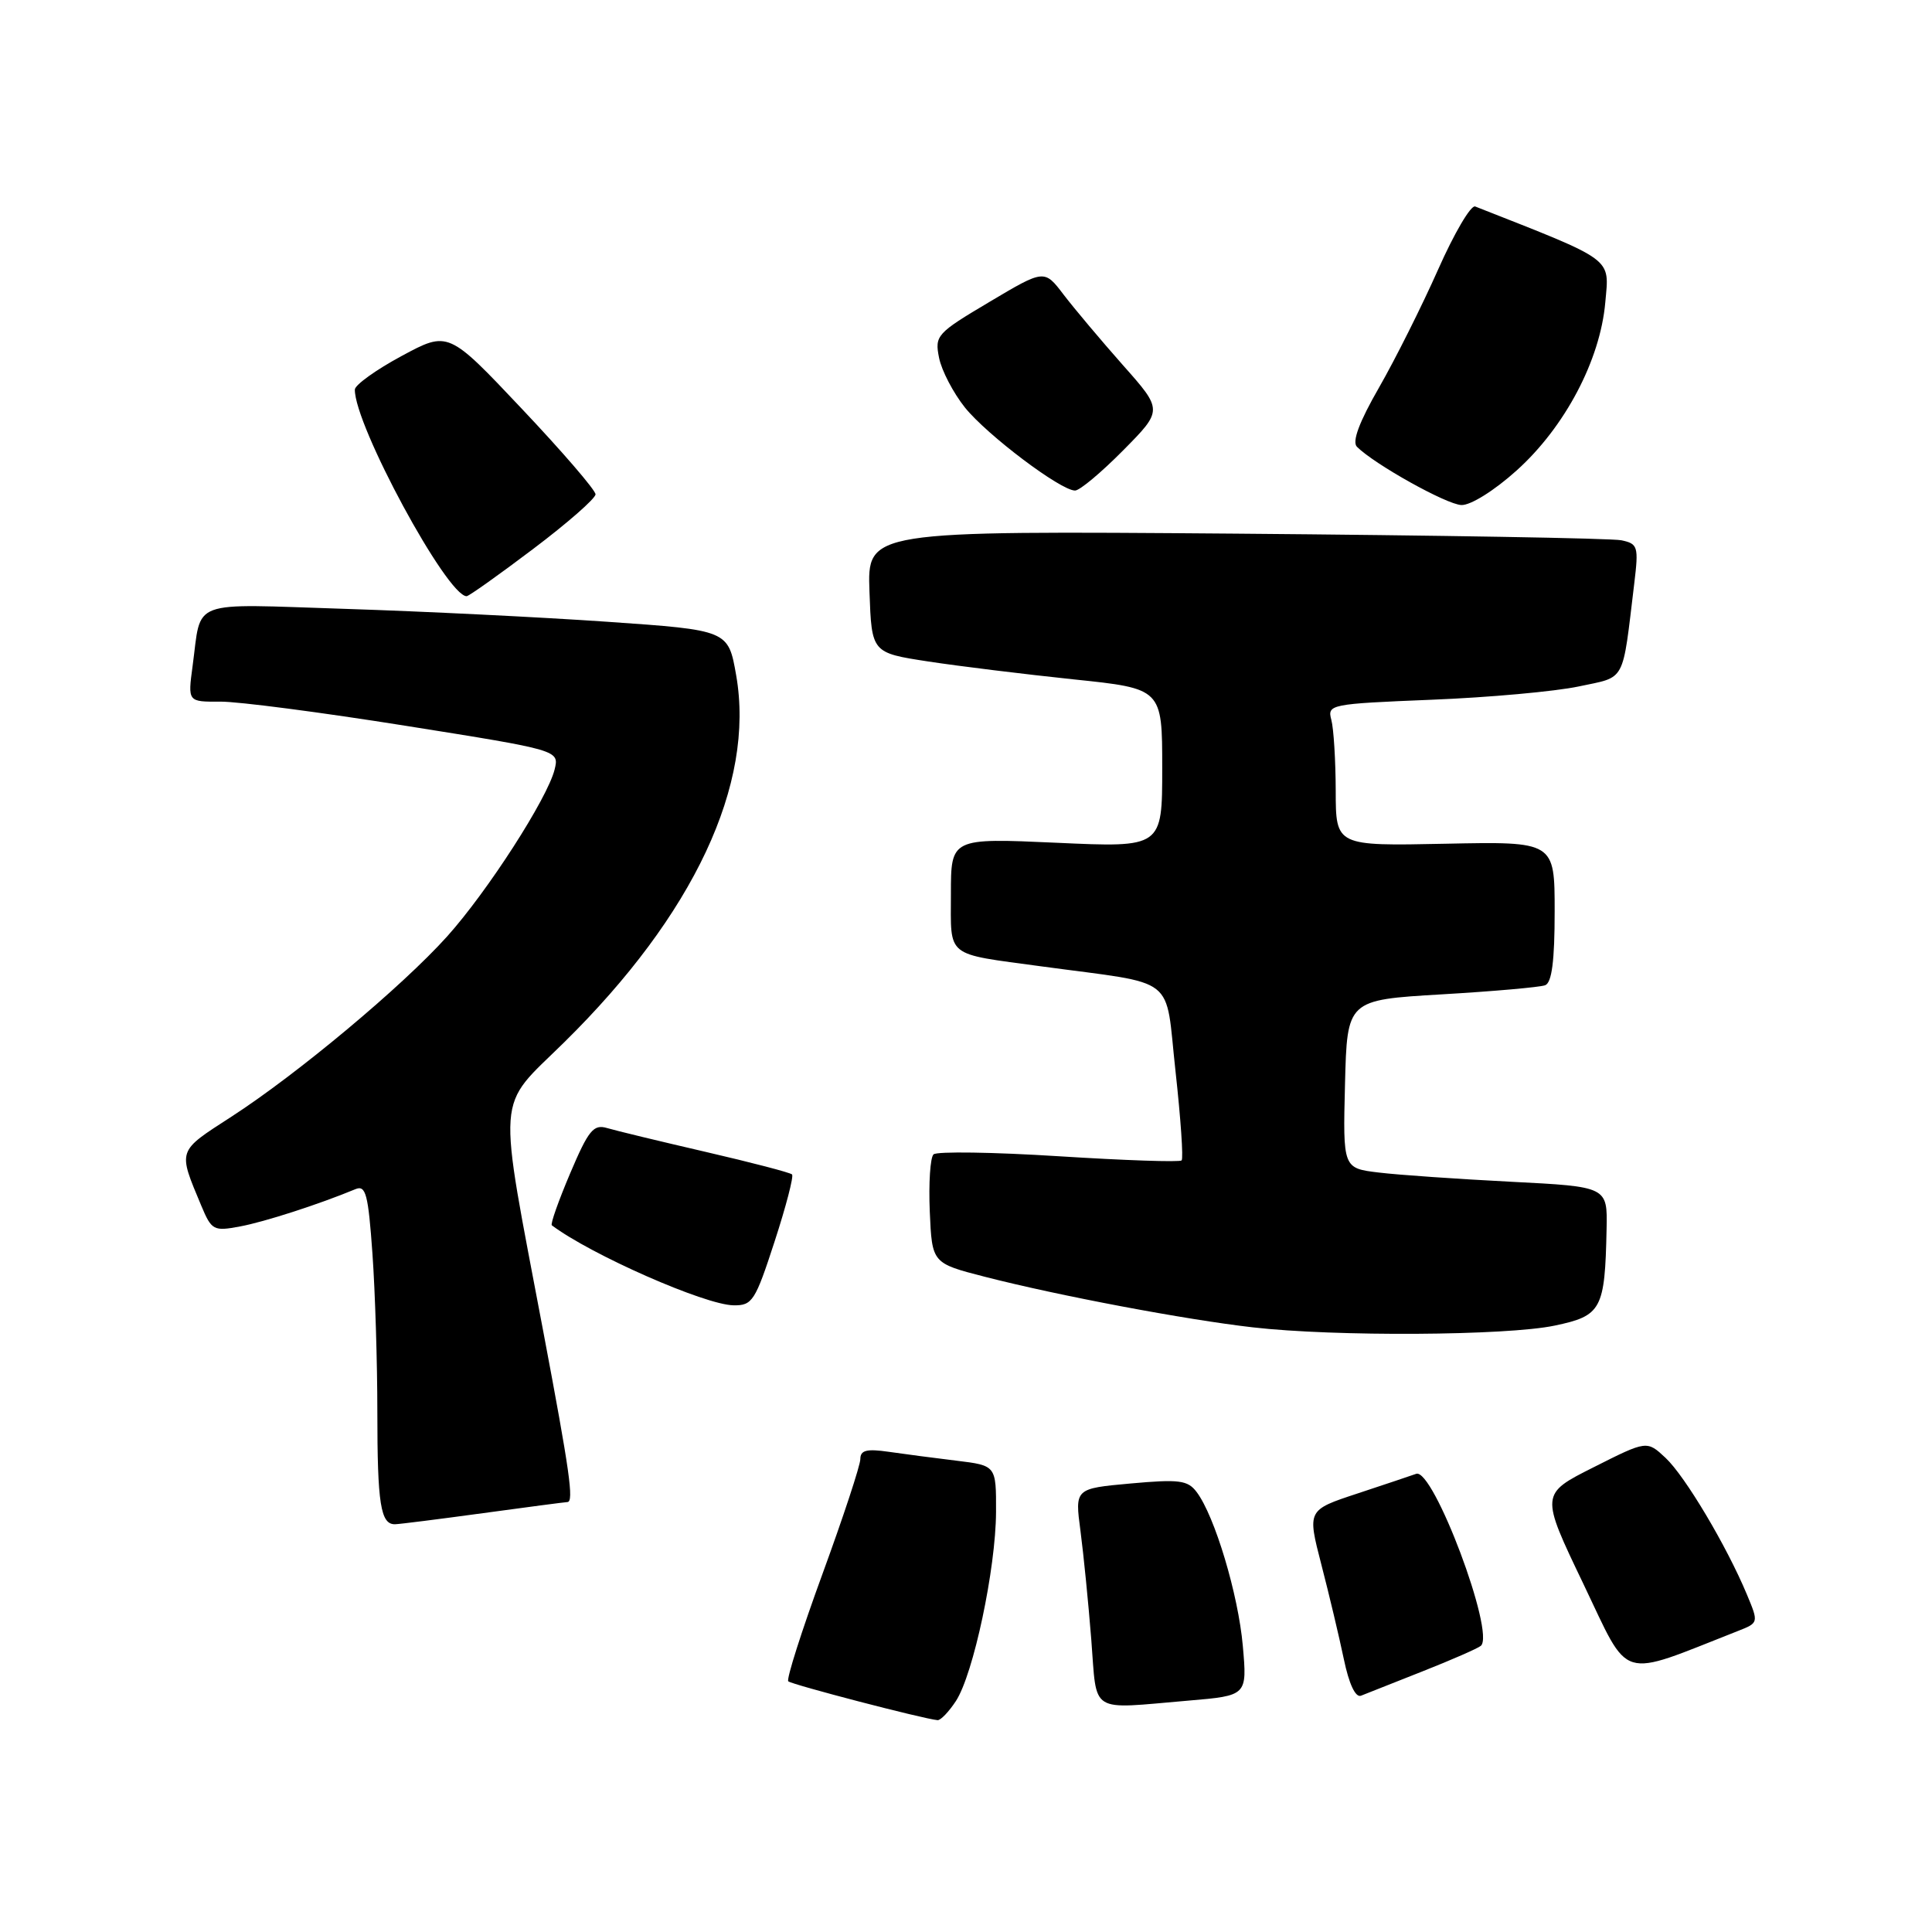 <?xml version="1.0" encoding="UTF-8" standalone="no"?>
<!DOCTYPE svg PUBLIC "-//W3C//DTD SVG 1.1//EN" "http://www.w3.org/Graphics/SVG/1.1/DTD/svg11.dtd" >
<svg xmlns="http://www.w3.org/2000/svg" xmlns:xlink="http://www.w3.org/1999/xlink" version="1.1" viewBox="0 0 256 256">
 <g >
 <path fill="currentColor"
d=" M 126.66 225.40 C 128.98 221.85 131.95 207.87 131.98 200.34 C 132.00 194.19 132.00 194.19 126.75 193.55 C 123.86 193.20 119.81 192.67 117.75 192.37 C 114.84 191.95 114.00 192.16 114.00 193.33 C 114.00 194.15 111.74 201.01 108.98 208.56 C 106.22 216.11 104.18 222.51 104.45 222.78 C 104.88 223.21 122.34 227.76 124.23 227.93 C 124.63 227.97 125.72 226.83 126.66 225.40 Z  M 157.48 225.34 C 165.26 224.68 165.26 224.68 164.68 218.09 C 164.08 211.29 160.96 200.87 158.56 197.70 C 157.38 196.13 156.24 195.99 149.81 196.57 C 142.42 197.24 142.42 197.24 143.17 202.87 C 143.58 205.97 144.22 212.44 144.60 217.25 C 145.39 227.25 144.15 226.47 157.48 225.34 Z  M 188.50 221.46 C 192.35 219.94 195.82 218.42 196.22 218.08 C 198.16 216.41 189.90 194.46 187.65 195.29 C 187.02 195.52 183.51 196.69 179.86 197.90 C 173.22 200.09 173.22 200.09 175.08 207.29 C 176.11 211.26 177.45 216.90 178.06 219.82 C 178.75 223.15 179.61 224.97 180.34 224.69 C 180.98 224.43 184.65 222.98 188.50 221.46 Z  M 230.27 216.12 C 233.04 215.03 233.04 215.03 231.47 211.27 C 228.78 204.83 223.29 195.61 220.70 193.18 C 218.22 190.86 218.22 190.86 211.16 194.42 C 204.10 197.97 204.10 197.97 209.80 209.86 C 216.07 222.94 214.28 222.40 230.27 216.12 Z  M 64.00 200.50 C 69.78 199.71 74.81 199.05 75.19 199.03 C 76.06 198.99 75.50 195.02 72.00 176.50 C 65.86 143.99 65.64 147.09 74.74 138.13 C 91.94 121.21 100.06 103.89 97.55 89.50 C 96.50 83.50 96.50 83.50 80.50 82.39 C 71.70 81.78 56.09 81.01 45.80 80.68 C 24.79 80.01 26.74 79.28 25.52 88.25 C 24.88 93.00 24.88 93.00 29.19 92.97 C 31.56 92.95 42.64 94.40 53.81 96.18 C 74.11 99.41 74.11 99.41 73.49 101.96 C 72.55 105.77 64.61 118.11 59.24 124.09 C 53.28 130.72 39.41 142.31 30.66 147.97 C 23.44 152.64 23.55 152.29 26.67 159.76 C 28.04 163.03 28.30 163.17 31.81 162.51 C 35.04 161.91 42.23 159.59 47.10 157.57 C 48.47 157.00 48.79 158.21 49.35 166.11 C 49.71 171.17 50.00 180.60 50.00 187.07 C 50.00 199.30 50.43 202.02 52.36 201.97 C 52.99 201.95 58.22 201.29 64.00 200.50 Z  M 206.00 175.65 C 212.21 174.35 212.66 173.52 212.88 162.87 C 213.00 157.24 213.00 157.24 200.25 156.59 C 193.24 156.23 185.35 155.69 182.72 155.37 C 177.94 154.80 177.94 154.80 178.22 143.65 C 178.50 132.50 178.50 132.50 190.99 131.76 C 197.86 131.36 204.05 130.81 204.74 130.55 C 205.63 130.21 206.00 127.32 206.00 120.78 C 206.00 111.50 206.00 111.50 191.50 111.80 C 177.00 112.10 177.00 112.10 176.99 104.80 C 176.98 100.79 176.72 96.55 176.41 95.39 C 175.86 93.34 176.22 93.27 189.67 92.72 C 197.28 92.42 206.06 91.62 209.18 90.96 C 215.51 89.61 214.93 90.69 216.55 77.29 C 217.14 72.41 217.03 72.05 214.84 71.59 C 213.55 71.32 190.55 70.93 163.71 70.71 C 114.92 70.33 114.92 70.33 115.21 78.41 C 115.50 86.50 115.50 86.50 123.00 87.65 C 127.12 88.28 135.79 89.34 142.25 90.02 C 154.00 91.24 154.00 91.24 154.00 101.78 C 154.00 112.31 154.00 112.31 140.00 111.67 C 126.00 111.04 126.00 111.04 126.00 118.45 C 126.00 126.99 125.15 126.30 138.00 128.05 C 156.29 130.53 154.33 129.00 155.76 141.93 C 156.45 148.19 156.82 153.51 156.57 153.76 C 156.33 154.01 149.01 153.76 140.31 153.21 C 131.62 152.66 124.14 152.55 123.70 152.96 C 123.26 153.36 123.04 156.78 123.20 160.54 C 123.50 167.38 123.50 167.38 130.50 169.18 C 140.32 171.70 157.13 174.87 166.00 175.88 C 176.87 177.13 199.61 176.99 206.00 175.65 Z  M 102.63 164.53 C 104.15 159.87 105.19 155.86 104.95 155.62 C 104.70 155.37 99.55 154.03 93.50 152.63 C 87.45 151.23 81.57 149.81 80.43 149.47 C 78.64 148.94 77.97 149.77 75.55 155.47 C 74.01 159.10 72.91 162.20 73.12 162.36 C 78.33 166.27 93.39 172.90 97.19 172.96 C 99.69 173.00 100.07 172.40 102.63 164.53 Z  M 70.63 72.75 C 75.19 69.31 78.91 66.05 78.91 65.50 C 78.91 64.95 74.52 59.85 69.15 54.17 C 59.40 43.84 59.40 43.84 53.22 47.17 C 49.82 49.00 47.03 51.01 47.02 51.62 C 46.95 56.30 59.23 79.00 61.83 79.00 C 62.12 79.00 66.08 76.19 70.63 72.75 Z  M 200.95 62.35 C 207.36 56.59 212.04 47.72 212.71 40.06 C 213.24 34.07 214.08 34.69 195.47 27.36 C 194.90 27.14 192.69 30.90 190.55 35.73 C 188.41 40.55 184.89 47.58 182.73 51.35 C 180.10 55.92 179.13 58.53 179.80 59.20 C 182.12 61.52 191.67 66.85 193.64 66.92 C 194.86 66.97 198.01 65.00 200.95 62.35 Z  M 148.83 59.67 C 154.09 54.35 154.09 54.35 148.79 48.38 C 145.88 45.09 142.35 40.89 140.94 39.05 C 138.38 35.68 138.38 35.68 131.10 40.01 C 124.11 44.16 123.84 44.46 124.43 47.41 C 124.77 49.11 126.32 52.07 127.86 54.00 C 130.81 57.66 140.54 65.00 142.45 65.00 C 143.07 65.00 145.93 62.60 148.83 59.67 Z "/>
</g>
</svg>
